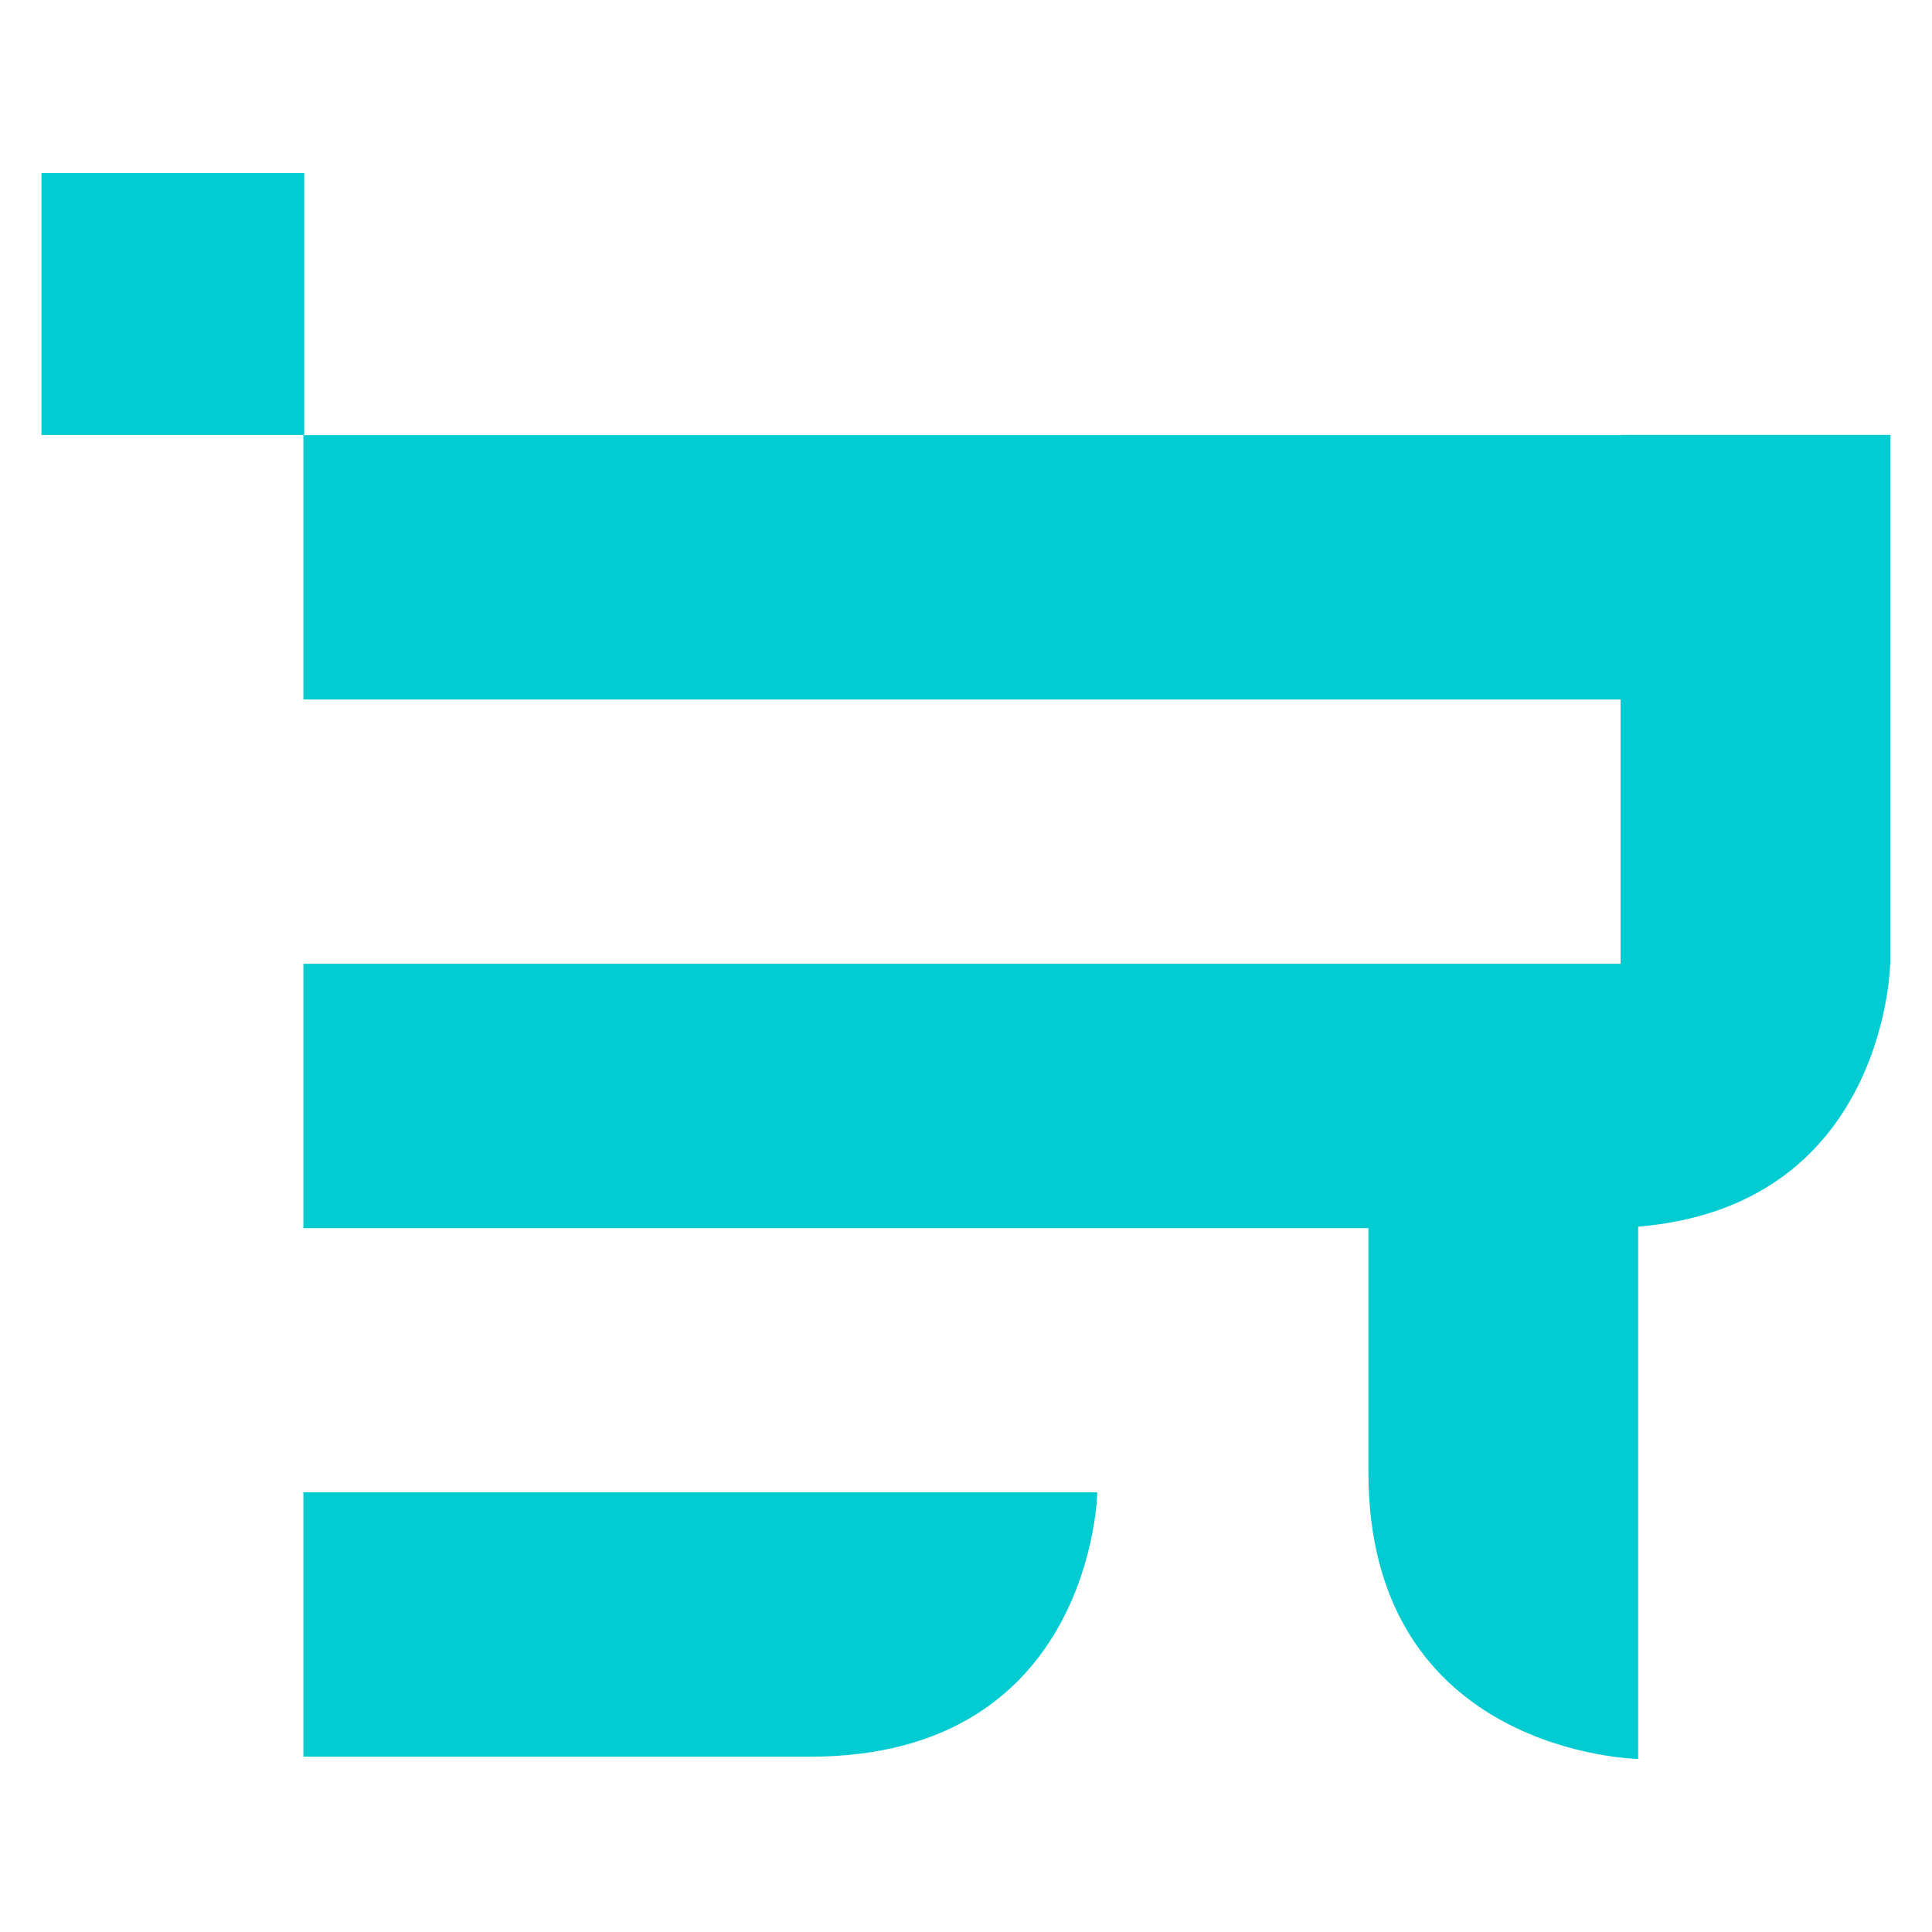 <?xml version="1.0" encoding="utf-8"?>
<!-- Generator: Adobe Illustrator 15.1.0, SVG Export Plug-In . SVG Version: 6.00 Build 0)  -->
<!DOCTYPE svg PUBLIC "-//W3C//DTD SVG 1.1 Basic//EN" "http://www.w3.org/Graphics/SVG/1.1/DTD/svg11-basic.dtd">
<svg version="1.1" baseProfile="basic" xmlns="http://www.w3.org/2000/svg" xmlns:xlink="http://www.w3.org/1999/xlink" x="0px"
	 y="0px" width="36px" height="36px" viewBox="0 0 36 36" xml:space="preserve">
<g id="onair" display="none">
	<g display="inline">
		<path fill="#02CBD2" d="M2.281,24.286c-0.995,0-1.799-0.802-1.799-1.795v-8.983c0-0.993,0.804-1.797,1.799-1.797
			c0.989,0,1.793,0.804,1.793,1.797v8.983C4.074,23.481,3.271,24.286,2.281,24.286L2.281,24.286z M2.281,24.286"/>
		<path fill="#11B8C0" d="M7.519,28.78c-0.991,0-1.795-0.805-1.795-1.798V9.018c0-0.993,0.804-1.799,1.795-1.799
			c0.993,0,1.797,0.806,1.797,1.799v17.965C9.315,27.976,8.512,28.78,7.519,28.78L7.519,28.78z M7.519,28.78"/>
		<path fill="#02CBD2" d="M12.759,26.531c-0.994,0-1.798-0.805-1.798-1.794V11.263c0-0.993,0.804-1.798,1.798-1.798
			s1.798,0.805,1.798,1.798v13.475C14.557,25.727,13.753,26.531,12.759,26.531L12.759,26.531z M12.759,26.531"/>
		<path fill="#11B8C0" d="M18,31.026c-0.994,0-1.798-0.805-1.798-1.799V6.771c0-0.992,0.804-1.798,1.798-1.798
			c0.989,0,1.794,0.806,1.794,1.798v22.456C19.794,30.222,18.989,31.026,18,31.026L18,31.026z M18,31.026"/>
		<path fill="#11B8C0" d="M23.241,35.518c-0.994,0-1.799-0.805-1.799-1.799V2.281c0-0.994,0.805-1.799,1.799-1.799
			c0.989,0,1.794,0.805,1.794,1.799v31.438C25.035,34.713,24.23,35.518,23.241,35.518L23.241,35.518z M23.241,35.518"/>
		<path fill="#11B8C0" d="M28.479,28.78c-0.99,0-1.795-0.805-1.795-1.798V9.018c0-0.993,0.805-1.799,1.795-1.799
			c0.993,0,1.798,0.806,1.798,1.799v17.965C30.276,27.976,29.472,28.78,28.479,28.78L28.479,28.78z M28.479,28.78"/>
		<path fill="#02CBD2" d="M33.719,22.04c-0.993,0-1.797-0.804-1.797-1.795v-4.491c0-0.993,0.804-1.798,1.797-1.798
			c0.994,0,1.799,0.805,1.799,1.798v4.491C35.518,21.236,34.713,22.04,33.719,22.04L33.719,22.04z M33.719,22.04"/>
	</g>
</g>
<g id="partage" display="none">
	<g display="inline">
		<g>
			<path fill="#231F20" d="M5.707,14.173c-0.736,0-1.316,0.67-1.316,1.405v18.563c0,0.737,0.58,1.228,1.316,1.228h24.587
				c0.736,0,1.315-0.49,1.315-1.228V15.578c0-0.735-0.579-1.405-1.315-1.405H24.18c-0.735,0-1.338,0.603-1.338,1.339
				s0.603,1.338,1.338,1.338h4.753V32.69H7.067V16.85h4.307c0.736,0,1.338-0.602,1.338-1.338s-0.602-1.339-1.338-1.339H5.707
				L5.707,14.173z M5.707,14.173"/>
			<path fill="#231F20" d="M18.224,24.212c0.736,0,1.338-0.602,1.338-1.338V5.338L24.203,9.8c0.535,0.514,1.383,0.492,1.896-0.045
				c0.513-0.535,0.491-1.384-0.045-1.896l-6.67-6.402c-0.135-0.225-0.336-0.425-0.581-0.535c-0.513-0.403-1.228-0.38-1.718,0.044
				L9.389,7.813C8.83,8.305,8.785,9.152,9.276,9.711C9.545,10,9.901,10.157,10.28,10.157c0.313,0,0.647-0.111,0.893-0.335
				l5.711-5.087v18.139C16.884,23.61,17.486,24.212,18.224,24.212L18.224,24.212z M18.224,24.212"/>
		</g>
	</g>
</g>
<g id="casque" display="none">
	<g display="inline">
		<path fill="#02CBD2" d="M17.993,1.971C8.188,2.018,0.209,10.032,0.209,19.838c0,2.978,0.747,5.913,2.159,8.515v-4.724
			c0-0.871,0.309-1.678,0.853-2.371c-0.045-0.471-0.068-0.945-0.068-1.42c0-8.191,6.664-14.885,14.84-14.924
			c8.191,0.039,14.855,6.732,14.855,14.924c0,0.526-0.029,1.051-0.085,1.571c0.473,0.659,0.739,1.411,0.739,2.22v4.963
			c1.498-2.659,2.289-5.686,2.289-8.754C35.791,10.032,27.813,2.018,17.993,1.971L17.993,1.971z M17.993,1.971"/>
		<path fill="#11B8C0" d="M3.464,22.866c-0.075,0.246-0.116,0.502-0.116,0.763V30.3c0,2.061,2.452,3.729,5.478,3.729h2.307V19.901
			H8.826C6.185,19.901,3.981,21.174,3.464,22.866L3.464,22.866z M3.464,22.866"/>
		<path fill="#11B8C0" d="M32.521,30.3v-6.671c0-0.16-0.018-0.319-0.047-0.474c-0.342-1.835-2.643-3.254-5.432-3.254h-2.307v14.128
			h2.307C30.067,34.029,32.521,32.36,32.521,30.3L32.521,30.3z M32.521,30.3"/>
	</g>
</g>
<g id="suis_ns" display="none">
	<g display="inline">
		<g>
			<defs>
				<rect id="SVGID_1_" x="0.484" y="2.651" width="35.885" height="32.176"/>
			</defs>
			<clipPath id="SVGID_2_">
				<use xlink:href="#SVGID_1_"  display="none" overflow="visible"/>
			</clipPath>
			<path clip-path="url(#SVGID_2_)" fill-rule="evenodd" clip-rule="evenodd" fill="#02CBD2" d="M18.058,34.109
				c-34.29-18.705-9.486-41.964,0-26.298C27.551-7.854,52.355,15.404,18.058,34.109L18.058,34.109z M18.058,34.109"/>
		</g>
	</g>
</g>
<g id="favoris" display="none">
	<g display="inline">
		<g>
			<path fill="#FFFFFF" d="M35.071,15.074c0.385-0.338,0.528-0.872,0.366-1.356c-0.163-0.485-0.6-0.825-1.11-0.862l-10.163-0.759
				c-0.472-0.035-0.885-0.329-1.071-0.763l-4.036-9.359c-0.203-0.468-0.667-0.771-1.178-0.766c-0.51,0.005-0.968,0.314-1.162,0.788
				l-3.862,9.433c-0.179,0.438-0.586,0.739-1.057,0.783L1.649,13.159c-0.509,0.047-0.939,0.395-1.093,0.882
				c-0.152,0.487,0.001,1.019,0.391,1.349l7.777,6.589c0.361,0.307,0.522,0.786,0.418,1.247L6.906,33.17
				c-0.112,0.499,0.084,1.016,0.501,1.313c0.417,0.296,0.969,0.313,1.405,0.045l8.668-5.362c0.401-0.248,0.908-0.253,1.315-0.012
				l8.767,5.2c0.439,0.26,0.992,0.232,1.401-0.072c0.41-0.304,0.6-0.825,0.478-1.321l-2.418-9.9
				c-0.112-0.46,0.039-0.944,0.394-1.255L35.071,15.074z M35.071,15.074"/>
		</g>
	</g>
</g>
<g id="favoris_2" display="none">
	<g display="inline">
		<g>
			<path fill="#11B8C0" d="M35.071,15.074c0.385-0.338,0.528-0.872,0.366-1.356c-0.163-0.485-0.6-0.825-1.11-0.862l-10.163-0.759
				c-0.472-0.035-0.885-0.329-1.071-0.763l-4.036-9.359c-0.203-0.468-0.667-0.771-1.178-0.766c-0.51,0.005-0.968,0.314-1.162,0.788
				l-3.862,9.433c-0.179,0.438-0.586,0.739-1.057,0.783L1.649,13.159c-0.509,0.047-0.939,0.395-1.093,0.882
				c-0.152,0.487,0.001,1.019,0.391,1.349l7.777,6.589c0.361,0.307,0.522,0.786,0.418,1.247L6.906,33.17
				c-0.112,0.499,0.084,1.016,0.501,1.313c0.417,0.296,0.969,0.313,1.405,0.045l8.668-5.362c0.401-0.248,0.908-0.253,1.315-0.012
				l8.767,5.2c0.439,0.26,0.992,0.232,1.401-0.072c0.41-0.304,0.6-0.825,0.478-1.321l-2.418-9.9
				c-0.112-0.46,0.039-0.944,0.394-1.255L35.071,15.074z M35.071,15.074"/>
		</g>
	</g>
</g>
<g id="transformeur" display="none">
	<path display="inline" fill="#62DFE3" d="M34.156,24.599c-0.877,2.051-2.091,3.851-3.64,5.4c-1.551,1.551-3.398,2.771-5.543,3.664
		c-2.145,0.892-4.485,1.338-7.021,1.338c-2.535,0-4.868-0.446-6.997-1.338c-2.13-0.893-3.969-2.099-5.519-3.616
		c-1.55-1.52-2.755-3.305-3.616-5.354c-0.862-2.05-1.292-4.249-1.292-6.599v-0.093c0-2.35,0.438-4.549,1.314-6.598
		c0.877-2.051,2.091-3.851,3.64-5.401c1.55-1.55,3.398-2.771,5.542-3.663c2.144-0.892,4.485-1.339,7.022-1.339
		c2.536,0,4.866,0.447,6.997,1.339c2.129,0.892,3.969,2.098,5.519,3.616c1.549,1.519,2.754,3.304,3.616,5.354
		c0.86,2.051,1.291,4.25,1.291,6.598v0.095C35.471,20.348,35.032,22.549,34.156,24.599z M12.079,8.576v19.182l15.835-9.757
		L12.079,8.576z"/>
</g>
<g id="qui_sommes_ns" display="none">
	<g display="inline">
		<g>
			<path d="M25.185,3.889H10.815c-5.875,0-10.654,4.78-10.654,10.654S4.94,25.196,10.815,25.196h5.092v5.675
				c0,0.504,0.3,0.953,0.765,1.146c0.152,0.062,0.311,0.094,0.475,0.094c0.332,0,0.642-0.128,0.874-0.36l6.601-6.555h0.563
				c5.875,0,10.654-4.779,10.654-10.653S31.06,3.889,25.185,3.889L25.185,3.889z M24.552,19.355H11.449
				c-0.892,0-1.617-0.725-1.617-1.617c0-0.892,0.725-1.618,1.617-1.618h13.103c0.892,0,1.617,0.727,1.617,1.618
				C26.169,18.631,25.443,19.355,24.552,19.355L24.552,19.355z M24.552,12.913H11.449c-0.892,0-1.617-0.727-1.617-1.618
				s0.725-1.617,1.617-1.617h13.103c0.892,0,1.617,0.726,1.617,1.617S25.443,12.913,24.552,12.913L24.552,12.913z M24.552,12.913"/>
		</g>
	</g>
</g>
<g id="qui_sommes_ns_-_copie" display="none">
	<g display="inline">
		<path fill="#02CBD2" d="M30.177,5.822C26.925,2.57,22.601,0.779,18,0.779c-4.599,0-8.925,1.791-12.177,5.043
			C2.57,9.075,0.779,13.4,0.779,18c0,4.601,1.791,8.925,5.044,12.177C9.075,33.431,13.4,35.221,18,35.221
			c4.601,0,8.925-1.79,12.177-5.044c3.254-3.252,5.044-7.576,5.044-12.177C35.221,13.401,33.431,9.075,30.177,5.822L30.177,5.822z
			 M8.475,14.978c0-2.313,1.881-4.193,4.192-4.193s4.192,1.881,4.192,4.193c0,0.694-0.563,1.258-1.257,1.258
			s-1.259-0.563-1.259-1.258c0-0.925-0.751-1.678-1.677-1.678c-0.924,0-1.677,0.753-1.677,1.678c0,0.694-0.563,1.258-1.257,1.258
			C9.038,16.235,8.475,15.672,8.475,14.978L8.475,14.978z M27.03,19.827c-0.017,0.067-0.431,1.674-1.748,3.273
			C24.062,24.583,21.807,26.35,18,26.35s-6.061-1.767-7.282-3.249c-1.316-1.6-1.73-3.206-1.748-3.273
			c-0.063-0.251-0.007-0.517,0.151-0.72c0.159-0.204,0.403-0.323,0.662-0.323h16.435c0.258,0,0.503,0.119,0.662,0.323
			C27.037,19.311,27.094,19.576,27.03,19.827L27.03,19.827z M26.269,16.235c-0.695,0-1.259-0.563-1.259-1.258
			c0-0.925-0.752-1.678-1.677-1.678c-0.924,0-1.677,0.753-1.677,1.678c0,0.694-0.563,1.258-1.258,1.258
			c-0.696,0-1.258-0.563-1.258-1.258c0-2.313,1.88-4.193,4.192-4.193s4.192,1.881,4.192,4.193
			C27.525,15.672,26.963,16.235,26.269,16.235L26.269,16.235z M26.269,16.235"/>
	</g>
</g>
<g id="qui_sommes_nous">
	<g id="_x3C_ER_x3E_">
		<path fill-rule="evenodd" clip-rule="evenodd" fill="#02CBD2" d="M30.197,8.104v0.005H5.653v4.925h24.544v4.925H5.653v4.925
			h19.845v4.545c0,5.266,5.027,5.346,5.027,5.346v-9.918c4.469-0.371,4.686-4.601,4.695-4.883h0.006V8.104H30.197z M5.669,3.226
			H0.773v4.879h4.896V3.226z M5.653,32.733H15.1c5.269,0,5.347-4.926,5.347-4.926H5.653V32.733z"/>
	</g>
</g>
<g id="_x2B_" display="none">
	<g display="inline">
		<path fill="#FFFFFF" d="M32.265,14.813H21.176V3.735c0-1.755-1.418-3.177-3.17-3.177c-1.756,0-3.17,1.422-3.17,3.177v11.089H3.739
			c-1.752,0-3.178,1.422-3.178,3.174c0,0.878,0.353,1.681,0.927,2.254c0.573,0.578,1.37,0.942,2.243,0.942h11.104v11.07
			c0,0.878,0.35,1.672,0.923,2.247c0.574,0.574,1.366,0.931,2.244,0.931c1.752,0,3.174-1.427,3.174-3.178V21.19h11.089
			c1.752,0,3.174-1.433,3.174-3.188C35.438,16.25,34.017,14.813,32.265,14.813L32.265,14.813z M32.265,14.813"/>
	</g>
</g>
</svg>
